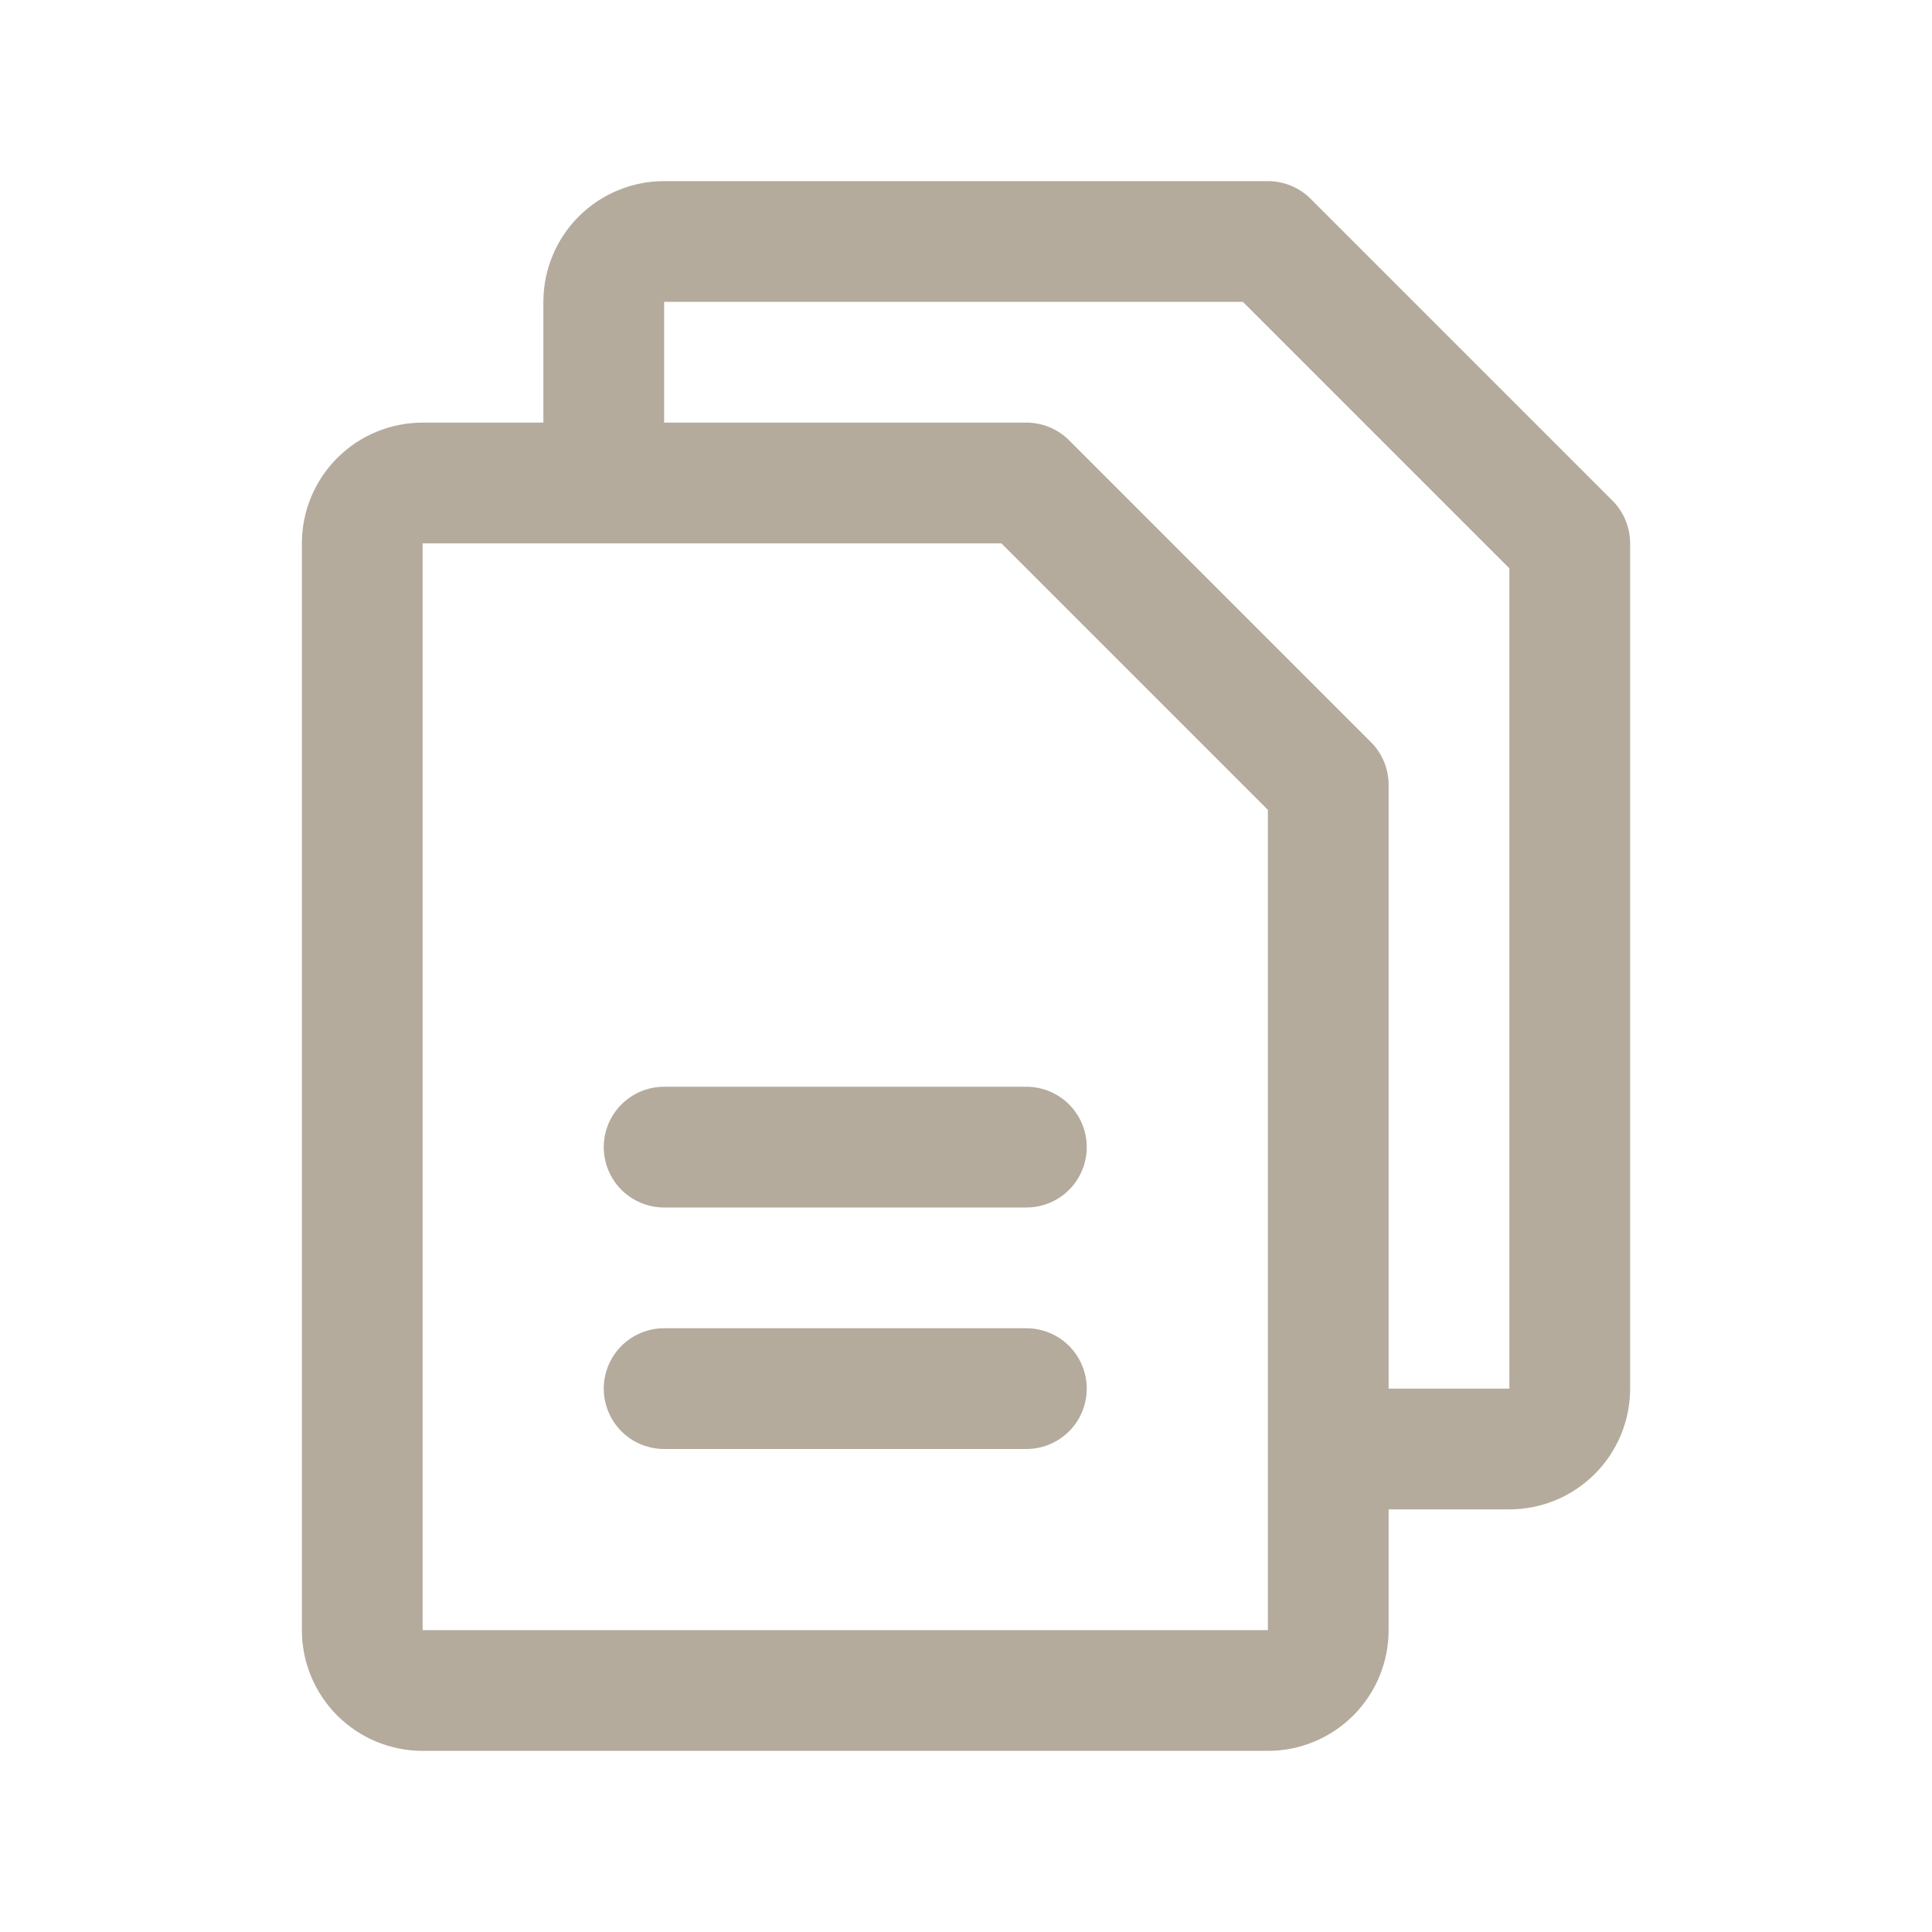 <svg width="60" height="60" viewBox="0 0 60 60" fill="none" xmlns="http://www.w3.org/2000/svg">
<path d="M50.077 15.548L40.702 6.173C40.527 5.999 40.321 5.861 40.093 5.767C39.865 5.673 39.621 5.625 39.375 5.625H20.625C19.63 5.625 18.677 6.02 17.973 6.723C17.27 7.427 16.875 8.38 16.875 9.375V13.125H13.125C12.13 13.125 11.177 13.52 10.473 14.223C9.77 14.927 9.375 15.88 9.375 16.875V50.625C9.375 51.62 9.77 52.573 10.473 53.277C11.177 53.98 12.13 54.375 13.125 54.375H39.375C40.37 54.375 41.323 53.98 42.027 53.277C42.73 52.573 43.125 51.62 43.125 50.625V46.875H46.875C47.87 46.875 48.823 46.48 49.527 45.777C50.23 45.073 50.625 44.12 50.625 43.125V16.875C50.625 16.629 50.577 16.385 50.483 16.157C50.389 15.93 50.251 15.723 50.077 15.548ZM39.375 50.625H13.125V16.875H31.099L39.375 25.151V44.962C39.375 44.977 39.375 44.988 39.375 45C39.375 45.012 39.375 45.023 39.375 45.038V50.625ZM46.875 43.125H43.125V24.375C43.125 24.129 43.077 23.885 42.983 23.657C42.889 23.43 42.751 23.223 42.577 23.048L33.202 13.673C33.027 13.499 32.821 13.361 32.593 13.267C32.365 13.173 32.121 13.125 31.875 13.125H20.625V9.375H38.599L46.875 17.651V43.125ZM33.75 35.625C33.75 36.122 33.553 36.599 33.201 36.951C32.849 37.303 32.372 37.5 31.875 37.5H20.625C20.128 37.5 19.651 37.303 19.299 36.951C18.948 36.599 18.75 36.122 18.75 35.625C18.75 35.128 18.948 34.651 19.299 34.299C19.651 33.947 20.128 33.75 20.625 33.75H31.875C32.372 33.75 32.849 33.947 33.201 34.299C33.553 34.651 33.75 35.128 33.75 35.625ZM33.75 43.125C33.75 43.622 33.553 44.099 33.201 44.451C32.849 44.803 32.372 45 31.875 45H20.625C20.128 45 19.651 44.803 19.299 44.451C18.948 44.099 18.75 43.622 18.75 43.125C18.75 42.628 18.948 42.151 19.299 41.799C19.651 41.447 20.128 41.25 20.625 41.25H31.875C32.372 41.25 32.849 41.447 33.201 41.799C33.553 42.151 33.75 42.628 33.75 43.125Z" fill="#B4AB9D"/>
</svg>
